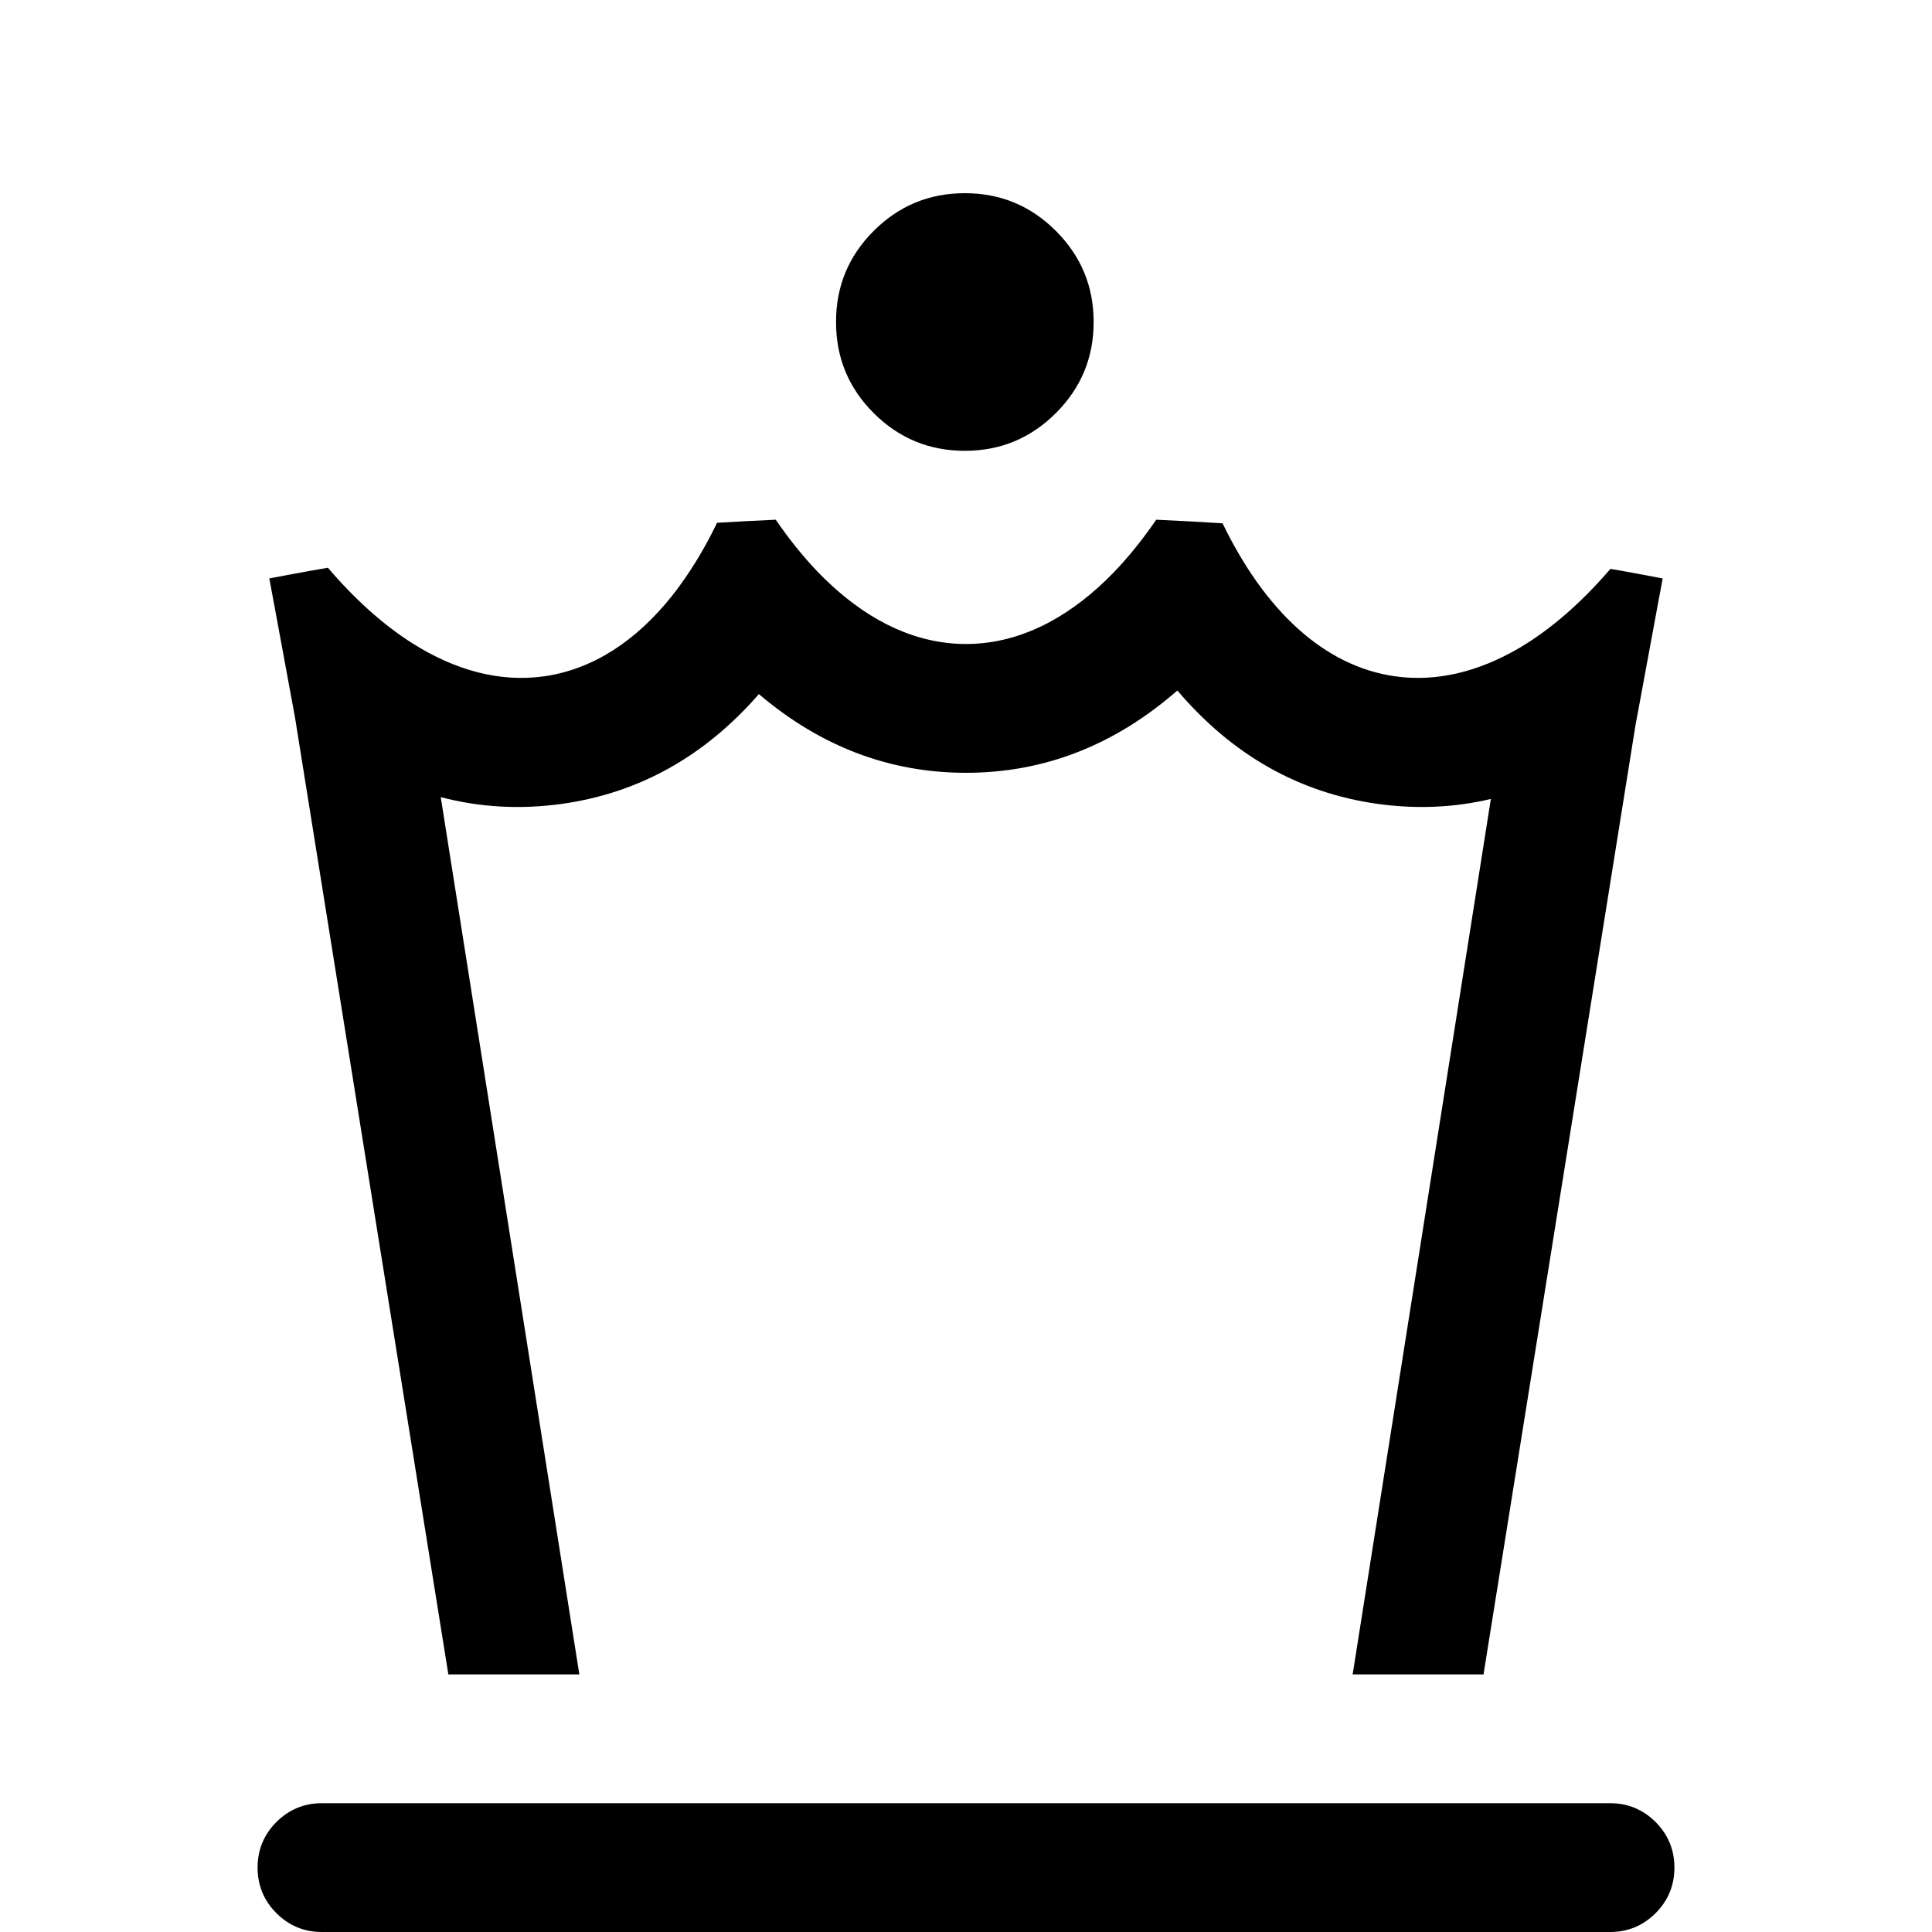 <?xml version="1.0" encoding="utf-8"?>
<svg width="15px" height="15px" viewBox="0 0 15 15" version="1.1" xmlns:xlink="http://www.w3.org/1999/xlink" xmlns="http://www.w3.org/2000/svg">
  <defs>
    <rect width="15" height="15" id="artboard_1" />
    <clipPath id="clip_1">
      <use xlink:href="#artboard_1" clip-rule="evenodd" />
    </clipPath>
  </defs>
  <g id="icon--chess-queen" clip-path="url(#clip_1)">
    <path d="M7.492 1.5L7.49 1.5C7.214 1.5 6.978 1.598 6.783 1.793C6.588 1.988 6.491 2.223 6.491 2.499L6.491 2.501C6.491 2.777 6.588 3.012 6.783 3.207C6.978 3.402 7.214 3.5 7.49 3.5L7.492 3.5C7.768 3.5 8.003 3.402 8.198 3.207C8.393 3.012 8.491 2.777 8.491 2.501L8.491 2.499C8.491 2.223 8.393 1.988 8.198 1.793C8.003 1.598 7.768 1.5 7.492 1.5L7.492 1.5ZM2.091 4.491L2.14 4.755L2.29 5.568L3.481 13L4.498 13L3.422 6.189C3.727 6.269 4.041 6.286 4.364 6.241C4.961 6.157 5.47 5.873 5.892 5.389C6.371 5.796 6.907 6 7.5 6C8.106 6 8.653 5.787 9.141 5.361C9.567 5.862 10.085 6.155 10.693 6.241C10.995 6.283 11.289 6.271 11.575 6.203L10.502 13L11.518 13L12.699 5.624L12.727 5.474L12.865 4.727L12.909 4.491C12.8 4.47 12.691 4.45 12.581 4.43C12.555 4.426 12.529 4.421 12.503 4.417C12.277 4.68 12.038 4.889 11.792 5.033C11.478 5.216 11.154 5.296 10.832 5.251C10.278 5.173 9.818 4.737 9.492 4.063C9.321 4.052 9.149 4.043 8.977 4.035C8.856 4.211 8.728 4.367 8.592 4.499L8.592 4.499C8.262 4.82 7.891 5 7.5 5C7.124 5 6.767 4.834 6.447 4.536C6.412 4.504 6.378 4.47 6.344 4.435C6.232 4.317 6.124 4.183 6.023 4.035C5.87 4.042 5.718 4.05 5.567 4.059C5.482 4.236 5.387 4.396 5.284 4.538C5.262 4.569 5.24 4.598 5.217 4.627C4.938 4.977 4.603 5.197 4.224 5.251C3.881 5.299 3.534 5.205 3.201 4.994C2.974 4.85 2.754 4.652 2.546 4.408C2.504 4.415 2.461 4.423 2.419 4.43C2.309 4.45 2.199 4.47 2.091 4.491L2.091 4.491ZM12.501 14L2.499 14C2.361 14 2.244 14.049 2.146 14.146C2.049 14.244 2 14.361 2 14.499L2 14.501C2 14.639 2.049 14.756 2.146 14.854C2.244 14.951 2.361 15 2.499 15L12.501 15C12.639 15 12.756 14.951 12.854 14.854C12.951 14.756 13 14.639 13 14.501L13 14.499C13 14.361 12.951 14.244 12.854 14.146C12.756 14.049 12.639 14 12.501 14L12.501 14Z" id="Vector" fill="#000000" fill-rule="evenodd" stroke="none" artboard="bdffe0aa-4f0a-4169-918c-8d77d21c40cf" />
  </g>
</svg>